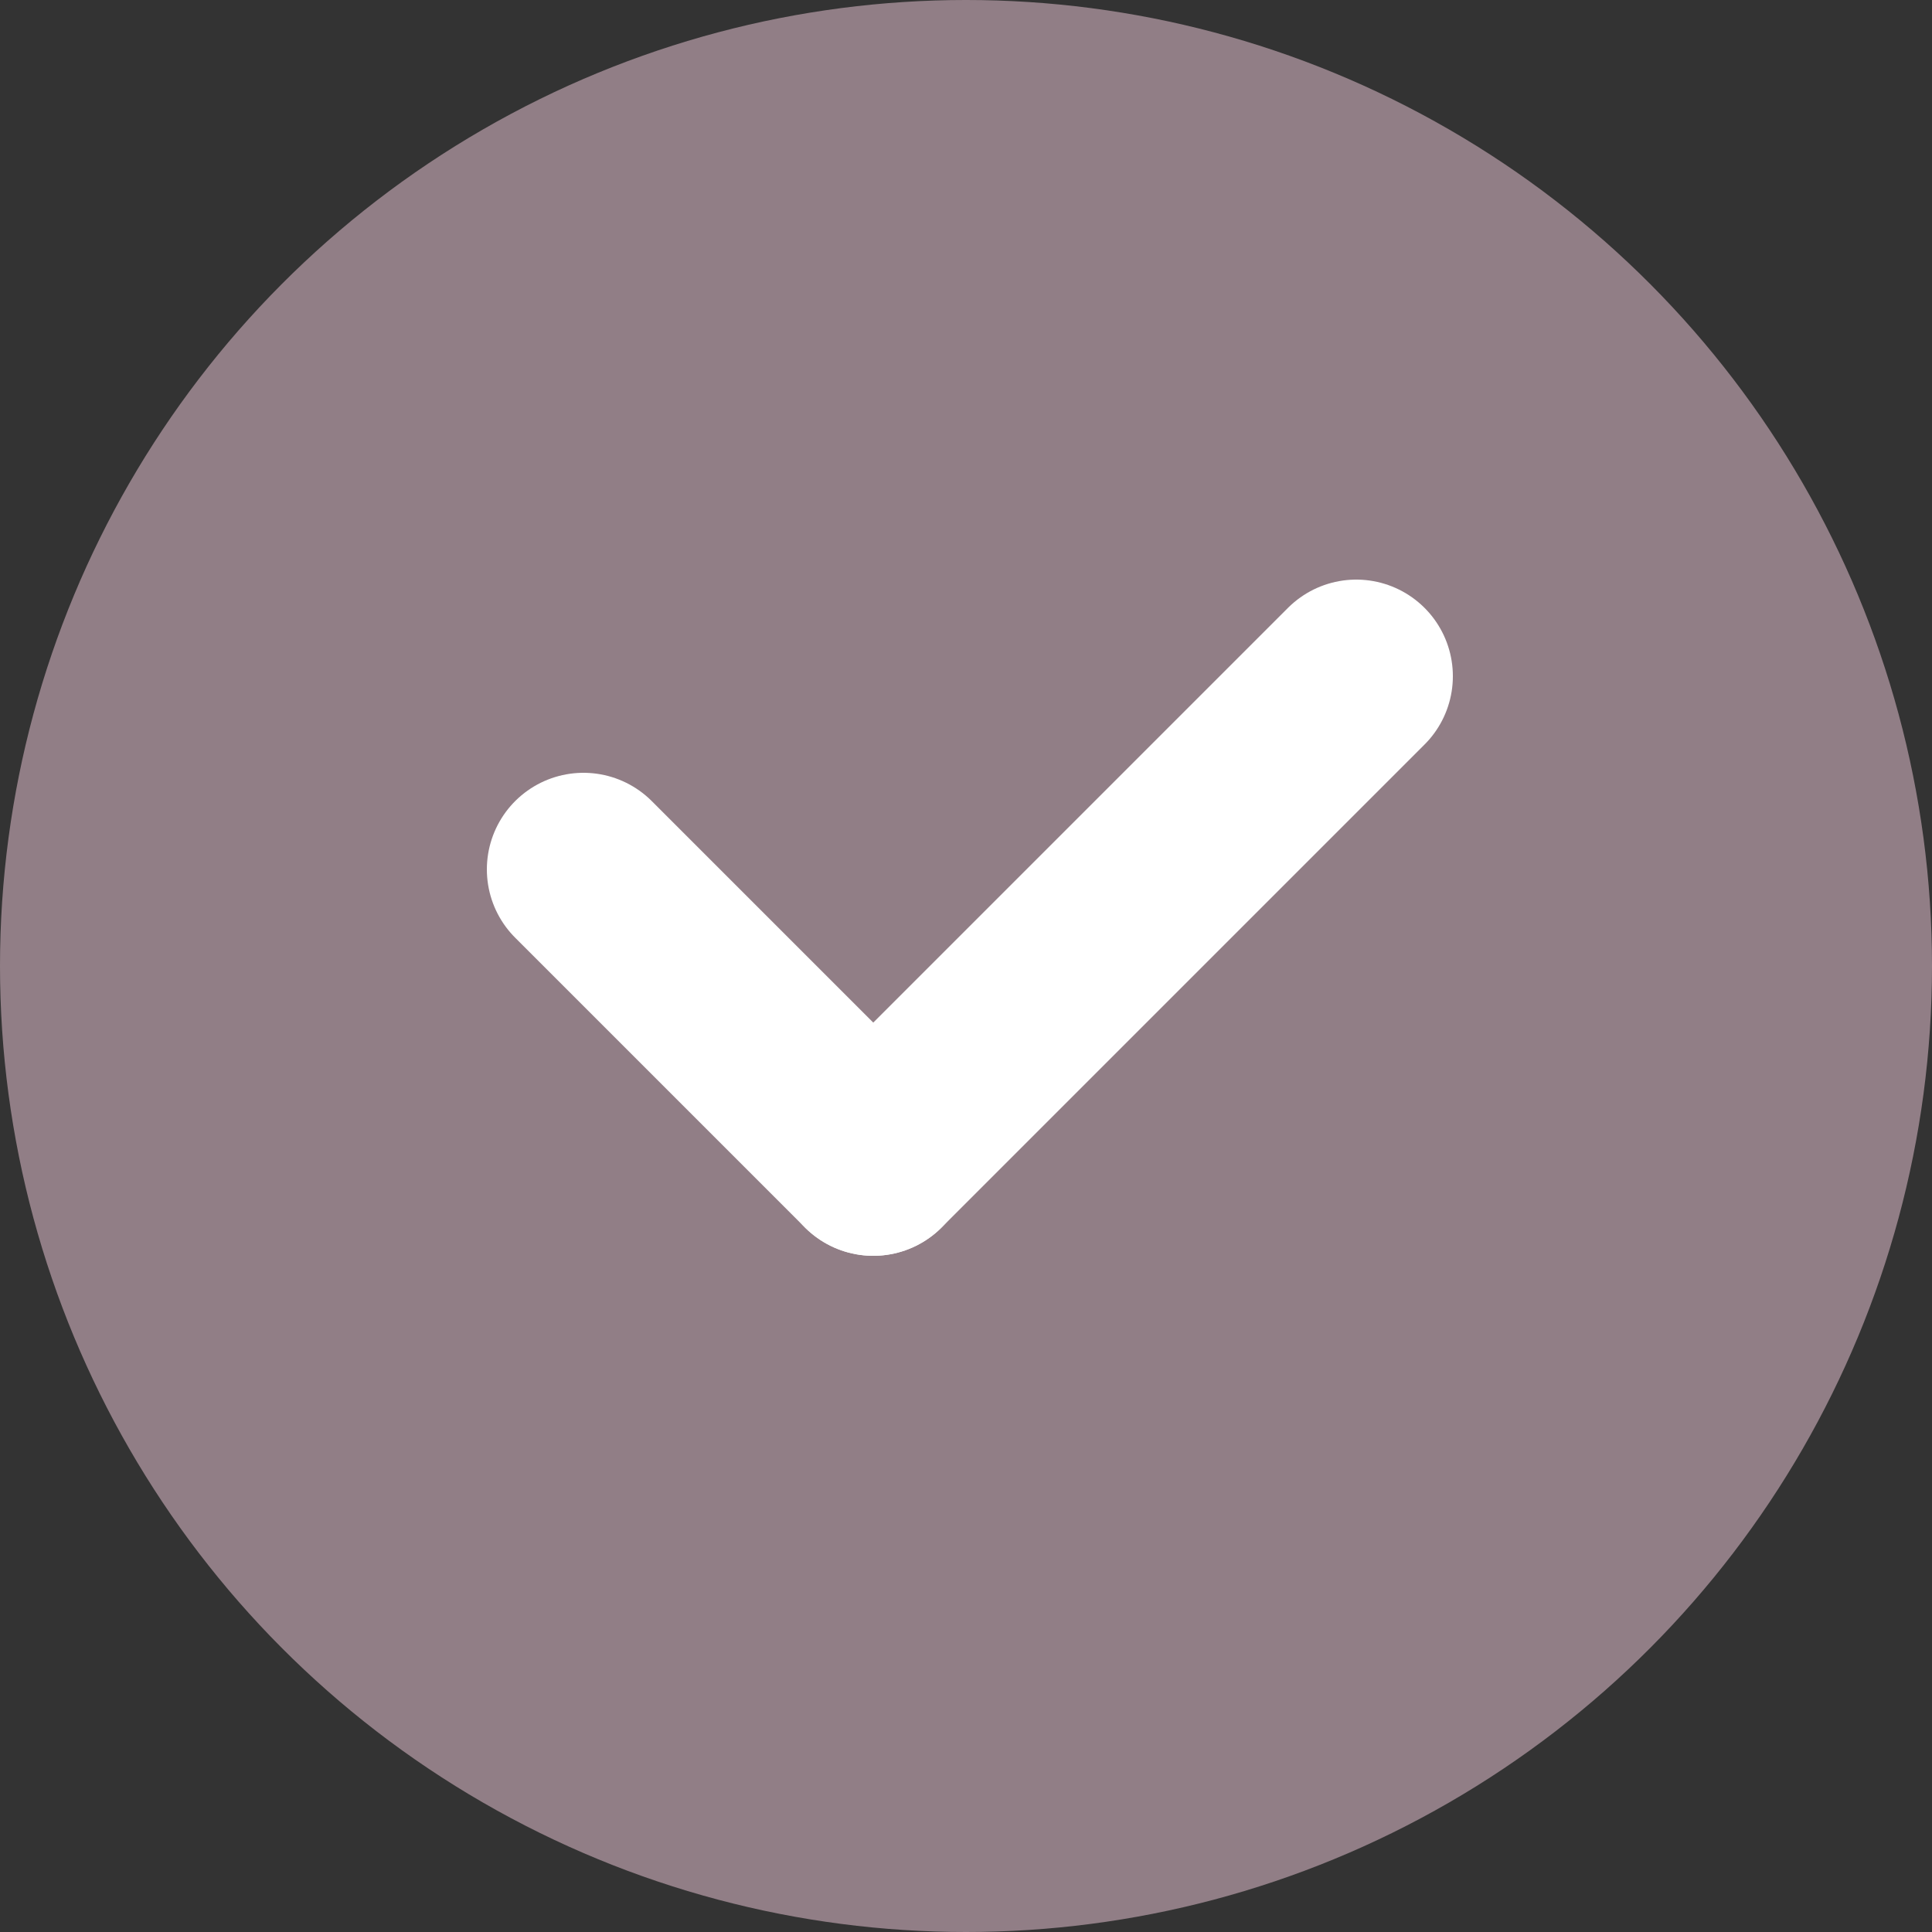 <?xml version="1.0" encoding="UTF-8"?>
<svg width="24px" height="24px" viewBox="0 0 24 24" version="1.1" xmlns="http://www.w3.org/2000/svg" xmlns:xlink="http://www.w3.org/1999/xlink">
    <rect x="0" y="0" width="24" height="24" fill="#333333" stroke="none"/>
    <!-- Generator: Sketch 57 (83077) - https://sketch.com -->
    <title>Group 10</title>
    <desc>Created with Sketch.</desc>
    <g id="Symbols" stroke="none" stroke-width="1" fill="none" fill-rule="evenodd">
        <g id="Group-10">
            <circle id="Oval" fill="#917E86" cx="12" cy="12" r="12"></circle>
            <g id="Group-11" transform="translate(7.2, 8.4)" stroke="#FFFFFF" stroke-linecap="round" stroke-linejoin="round" stroke-width="2.4">
                <path d="M3.648,6 L9.648,0" id="Line-3"></path>
                <path d="M3.648,6 L0.048,2.4" id="Line-3"></path>
            </g>
        </g>
    </g>
</svg>